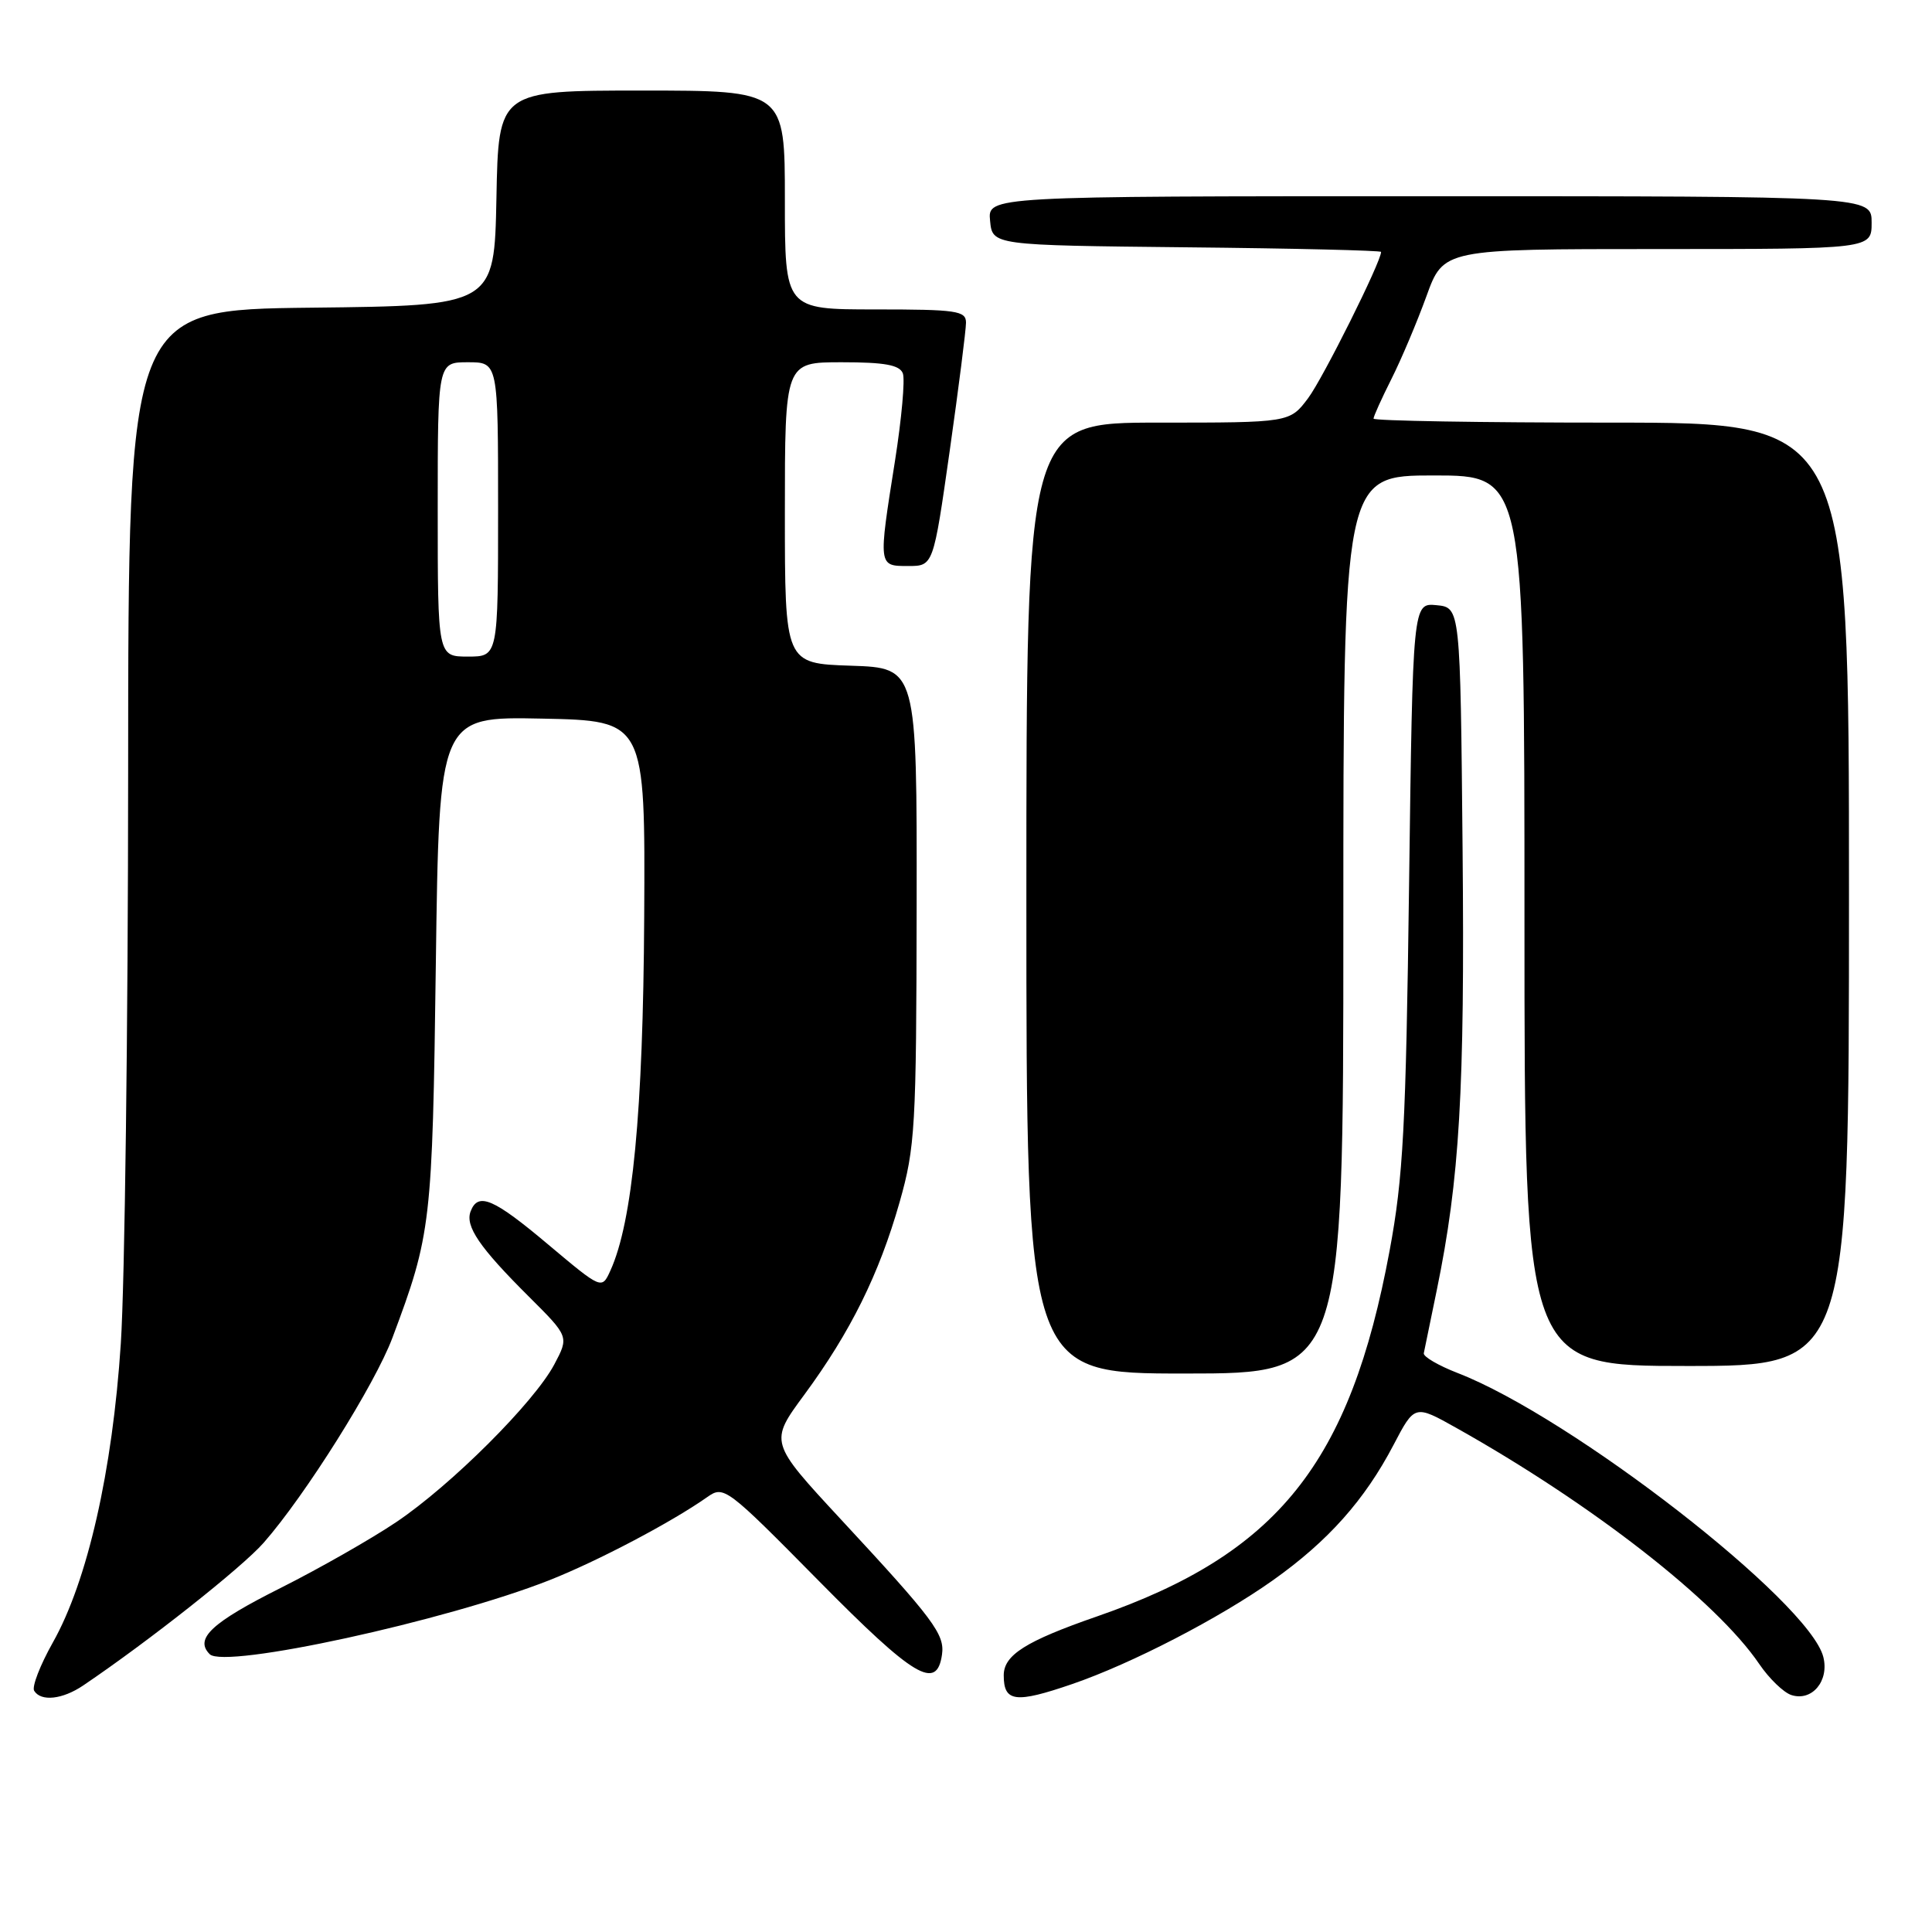 <?xml version="1.0" encoding="UTF-8" standalone="no"?>
<!DOCTYPE svg PUBLIC "-//W3C//DTD SVG 1.1//EN" "http://www.w3.org/Graphics/SVG/1.1/DTD/svg11.dtd" >
<svg xmlns="http://www.w3.org/2000/svg" xmlns:xlink="http://www.w3.org/1999/xlink" version="1.1" viewBox="0 0 256 256">
 <g >
 <path fill="currentColor"
d=" M 11.03 223.33 C 19.73 217.45 32.06 207.70 34.94 204.42 C 40.46 198.13 49.69 183.43 52.00 177.26 C 57.14 163.54 57.29 162.19 57.75 127.72 C 58.19 94.94 58.19 94.94 71.84 95.22 C 85.50 95.50 85.50 95.50 85.36 121.50 C 85.22 147.32 83.82 161.90 80.88 168.36 C 79.74 170.87 79.74 170.87 72.68 164.94 C 65.39 158.80 63.35 157.92 62.36 160.51 C 61.61 162.47 63.53 165.29 70.07 171.80 C 75.40 177.11 75.40 177.11 73.45 180.79 C 70.79 185.81 59.79 196.79 52.50 201.69 C 49.20 203.91 42.32 207.83 37.21 210.40 C 28.02 215.01 25.74 217.14 27.79 219.19 C 29.77 221.17 59.11 214.78 72.81 209.38 C 79.23 206.84 89.02 201.68 93.73 198.36 C 95.91 196.82 96.28 197.10 108.48 209.46 C 121.14 222.29 124.13 224.07 124.82 219.24 C 125.20 216.56 123.74 214.60 111.40 201.30 C 101.94 191.09 101.94 191.09 106.58 184.80 C 112.69 176.50 116.49 168.83 119.20 159.30 C 121.27 152.01 121.42 149.45 121.46 120.00 C 121.50 88.50 121.50 88.50 112.75 88.21 C 104.00 87.92 104.00 87.92 104.00 67.96 C 104.00 48.00 104.00 48.00 111.53 48.00 C 117.23 48.00 119.20 48.36 119.63 49.47 C 119.94 50.28 119.47 55.47 118.60 61.01 C 116.37 75.09 116.35 75.00 120.34 75.00 C 123.67 75.00 123.67 75.00 125.84 59.75 C 127.03 51.36 128.00 43.71 128.00 42.75 C 128.00 41.18 126.76 41.00 116.00 41.00 C 104.00 41.00 104.00 41.00 104.00 26.50 C 104.00 12.00 104.00 12.00 85.03 12.00 C 66.05 12.00 66.05 12.00 65.78 26.25 C 65.50 40.50 65.50 40.50 41.25 40.77 C 17.00 41.04 17.00 41.04 16.98 102.27 C 16.97 135.95 16.53 170.03 16.01 178.00 C 14.91 194.90 11.59 209.52 6.99 217.66 C 5.31 220.65 4.20 223.52 4.53 224.04 C 5.43 225.50 8.28 225.19 11.03 223.33 Z  M 142.09 223.14 C 149.95 220.44 161.58 214.42 168.66 209.40 C 175.98 204.21 180.83 198.76 184.65 191.46 C 187.45 186.11 187.45 186.11 192.98 189.21 C 210.99 199.32 227.43 212.13 233.11 220.49 C 234.42 222.42 236.34 224.27 237.36 224.60 C 240.09 225.49 242.40 222.74 241.60 219.56 C 239.77 212.26 208.24 187.77 193.14 181.93 C 190.59 180.94 188.57 179.76 188.66 179.31 C 188.75 178.87 189.52 175.10 190.38 170.95 C 193.41 156.22 194.10 144.56 193.80 112.50 C 193.50 80.50 193.50 80.50 190.35 80.19 C 187.20 79.89 187.20 79.89 186.71 117.19 C 186.29 149.35 185.93 156.05 184.13 165.72 C 178.90 193.90 169.32 205.87 145.37 214.18 C 135.91 217.46 133.00 219.30 133.00 221.99 C 133.00 225.54 134.55 225.73 142.09 223.14 Z  M 178.00 122.50 C 178.00 63.00 178.00 63.00 190.00 63.00 C 202.00 63.00 202.00 63.00 202.00 122.00 C 202.00 181.00 202.00 181.00 223.50 181.00 C 245.00 181.00 245.00 181.00 245.00 118.50 C 245.00 56.00 245.00 56.00 213.50 56.00 C 196.18 56.00 182.00 55.76 182.00 55.47 C 182.00 55.17 183.07 52.81 184.37 50.22 C 185.68 47.62 187.76 42.69 189.01 39.25 C 191.27 33.00 191.27 33.00 219.63 33.00 C 248.00 33.00 248.00 33.00 248.00 29.50 C 248.00 26.00 248.00 26.00 189.44 26.00 C 130.87 26.00 130.87 26.00 131.19 29.25 C 131.50 32.50 131.50 32.50 157.25 32.77 C 171.41 32.91 183.00 33.19 183.00 33.38 C 183.00 34.70 175.30 50.13 173.34 52.75 C 170.90 56.00 170.90 56.00 153.45 56.00 C 136.00 56.00 136.00 56.00 136.00 119.00 C 136.00 182.00 136.00 182.00 157.00 182.00 C 178.00 182.00 178.00 182.00 178.00 122.50 Z  M 58.00 67.50 C 58.00 48.00 58.00 48.00 62.00 48.00 C 66.00 48.00 66.00 48.00 66.00 67.50 C 66.00 87.00 66.00 87.00 62.00 87.00 C 58.00 87.00 58.00 87.00 58.00 67.50 Z "/>
</g>
</svg>